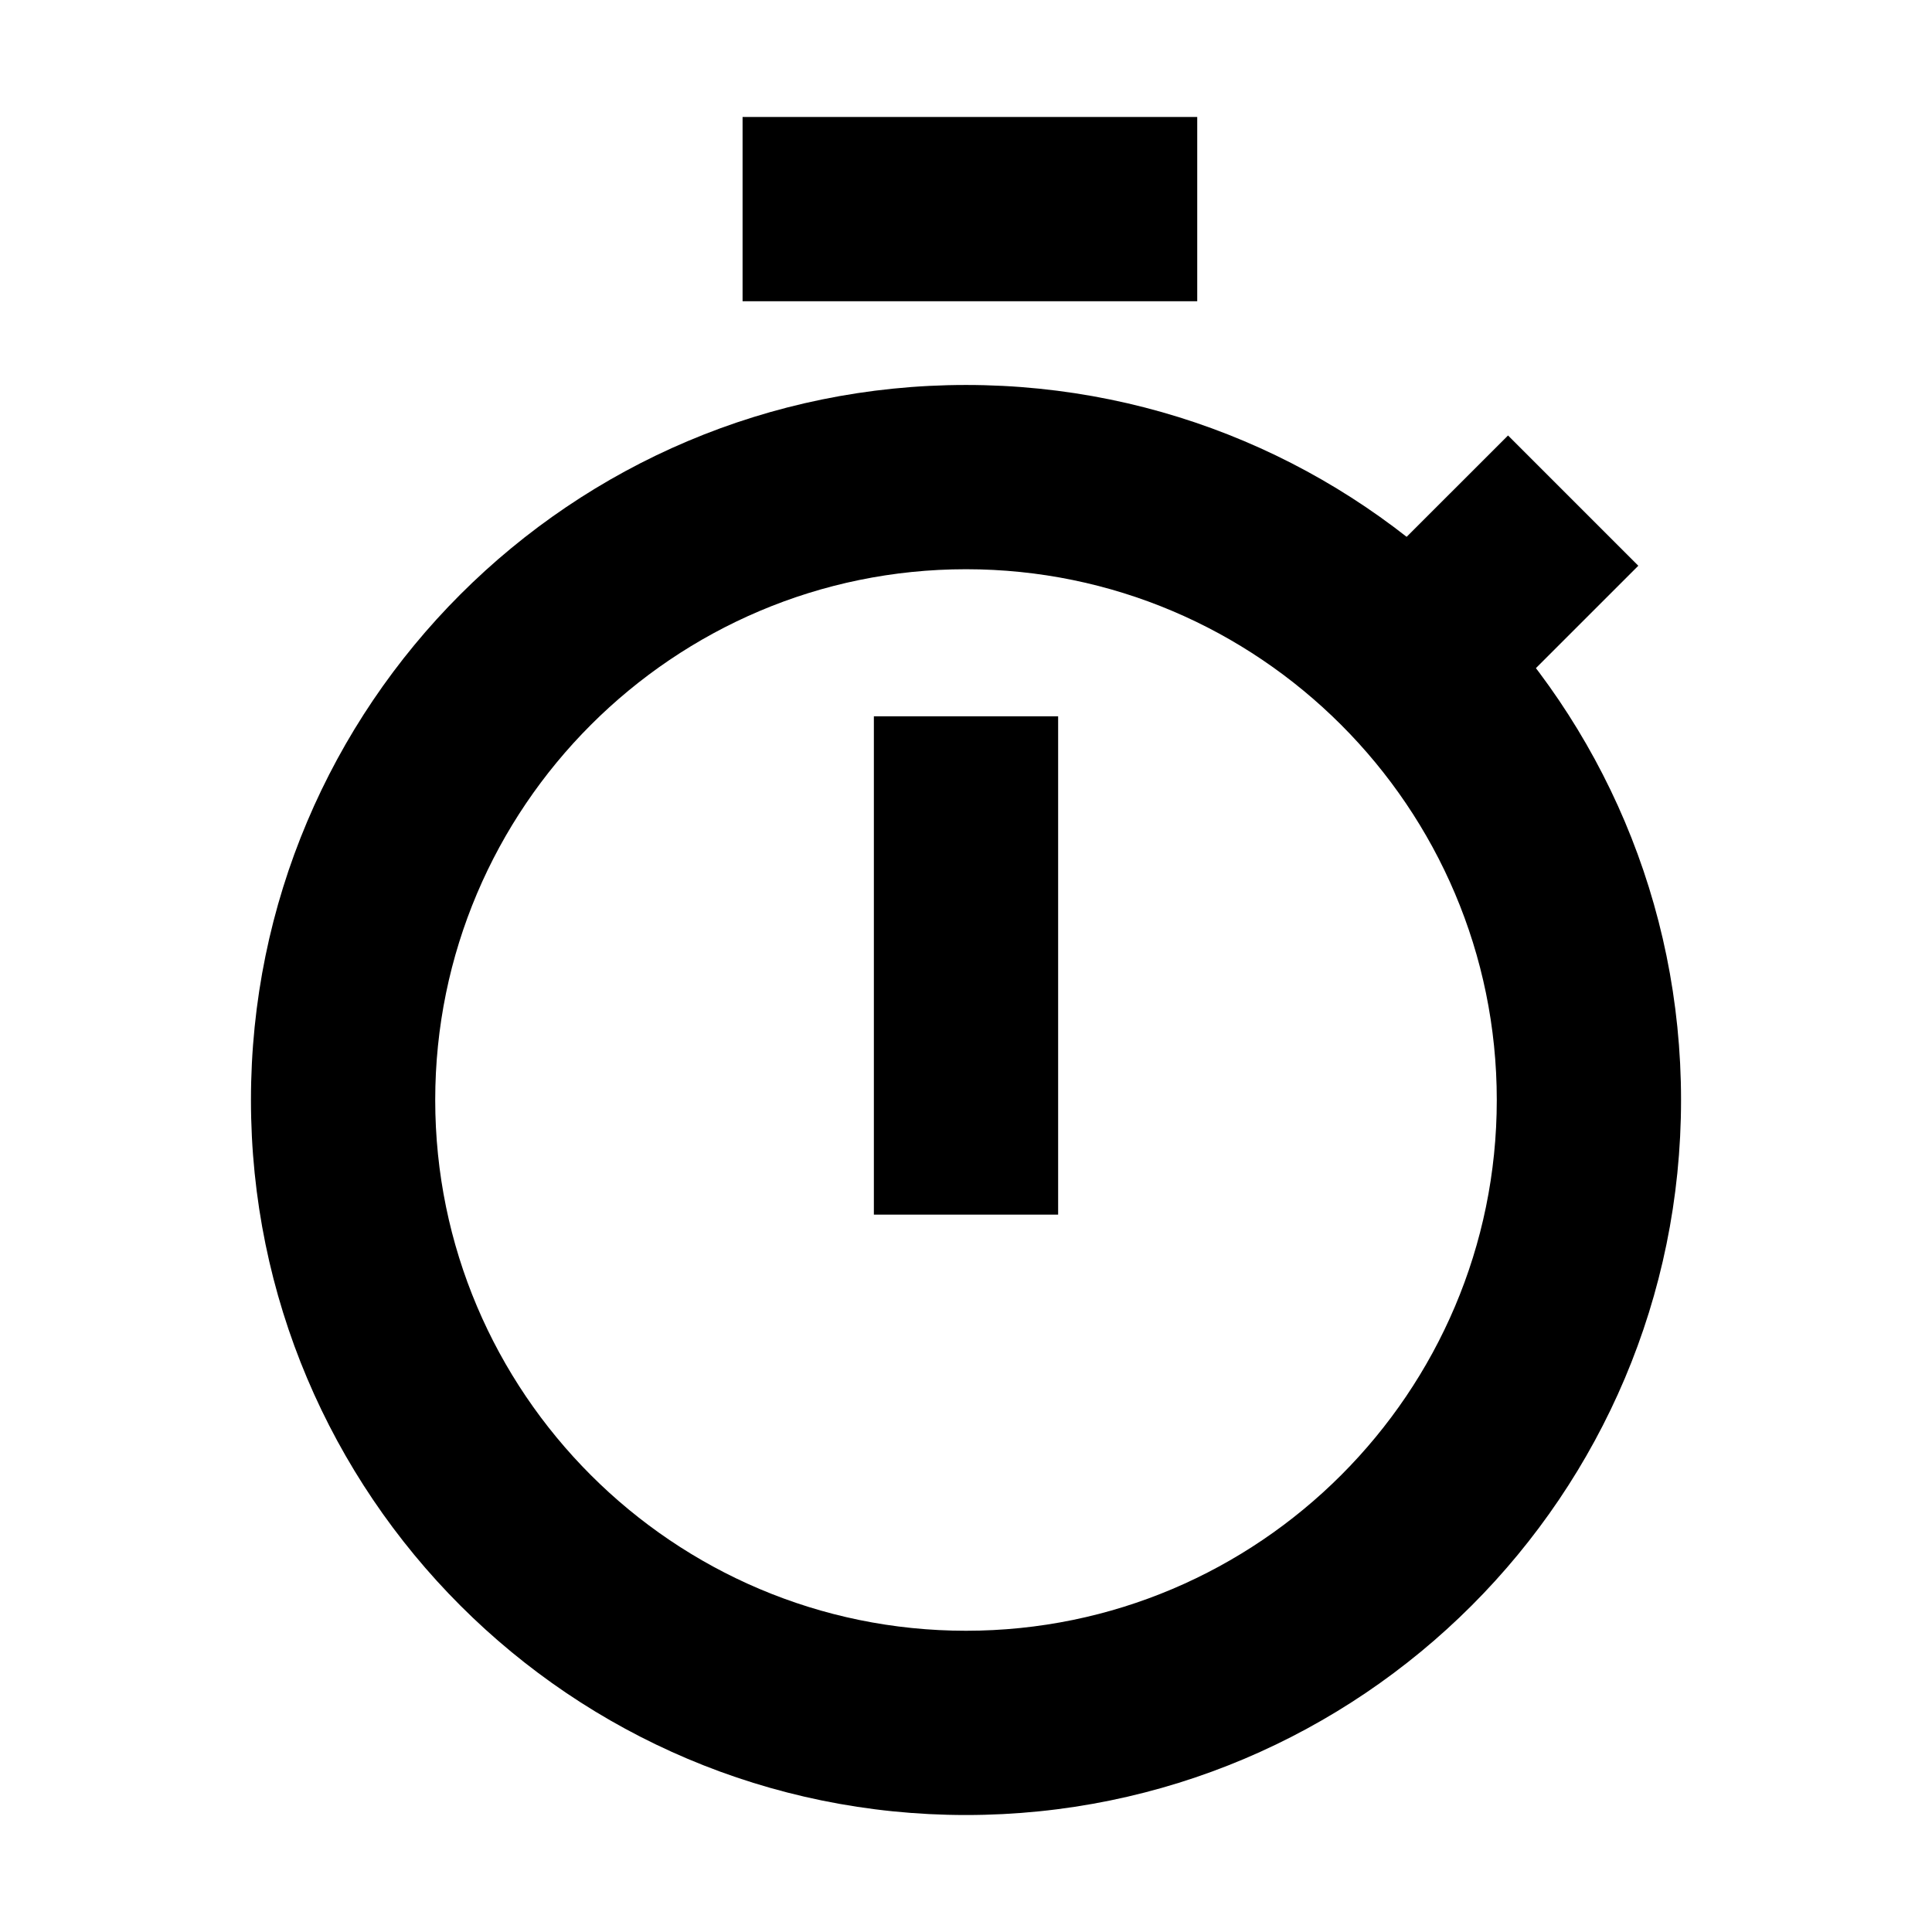 <?xml version="1.0" encoding="iso-8859-1"?>
<!-- Generator: Adobe Illustrator 19.0.0, SVG Export Plug-In . SVG Version: 6.00 Build 0)  -->
<svg version="1.1" id="&#x56FE;&#x5C42;_1" xmlns="http://www.w3.org/2000/svg" xmlns:xlink="http://www.w3.org/1999/xlink" x="0px"
	 y="0px" viewBox="0 0 1024 1024" style="enable-background:new 0 0 1024 1024;" xml:space="preserve">
<g id="XMLID_330_">
	<g id="XMLID_334_">
		<path id="XMLID_396_" d="M512,301.703c155.123,0,281.325,126.21,281.325,281.318S667.123,864.338,512,864.338
			s-281.325-126.21-281.325-281.318S356.877,301.703,512,301.703 M512,204.042c-209.308,0-378.987,169.668-378.987,378.979
			S302.692,962,512,962s378.987-169.668,378.987-378.979S721.308,204.042,512,204.042L512,204.042z"/>
	</g>
	<g id="XMLID_333_">
		<rect id="XMLID_349_" x="463.169" y="379.655" width="97.662" height="264.119"/>
	</g>
	<g id="XMLID_332_">
		<rect id="XMLID_336_" x="393.579" y="62" width="240.975" height="97.662"/>
	</g>
	<g id="XMLID_331_">
		<polygon id="XMLID_335_" points="797.292,370.88 728.242,301.83 799.294,230.81 868.344,299.859 		"/>
	</g>
</g>
</svg>
